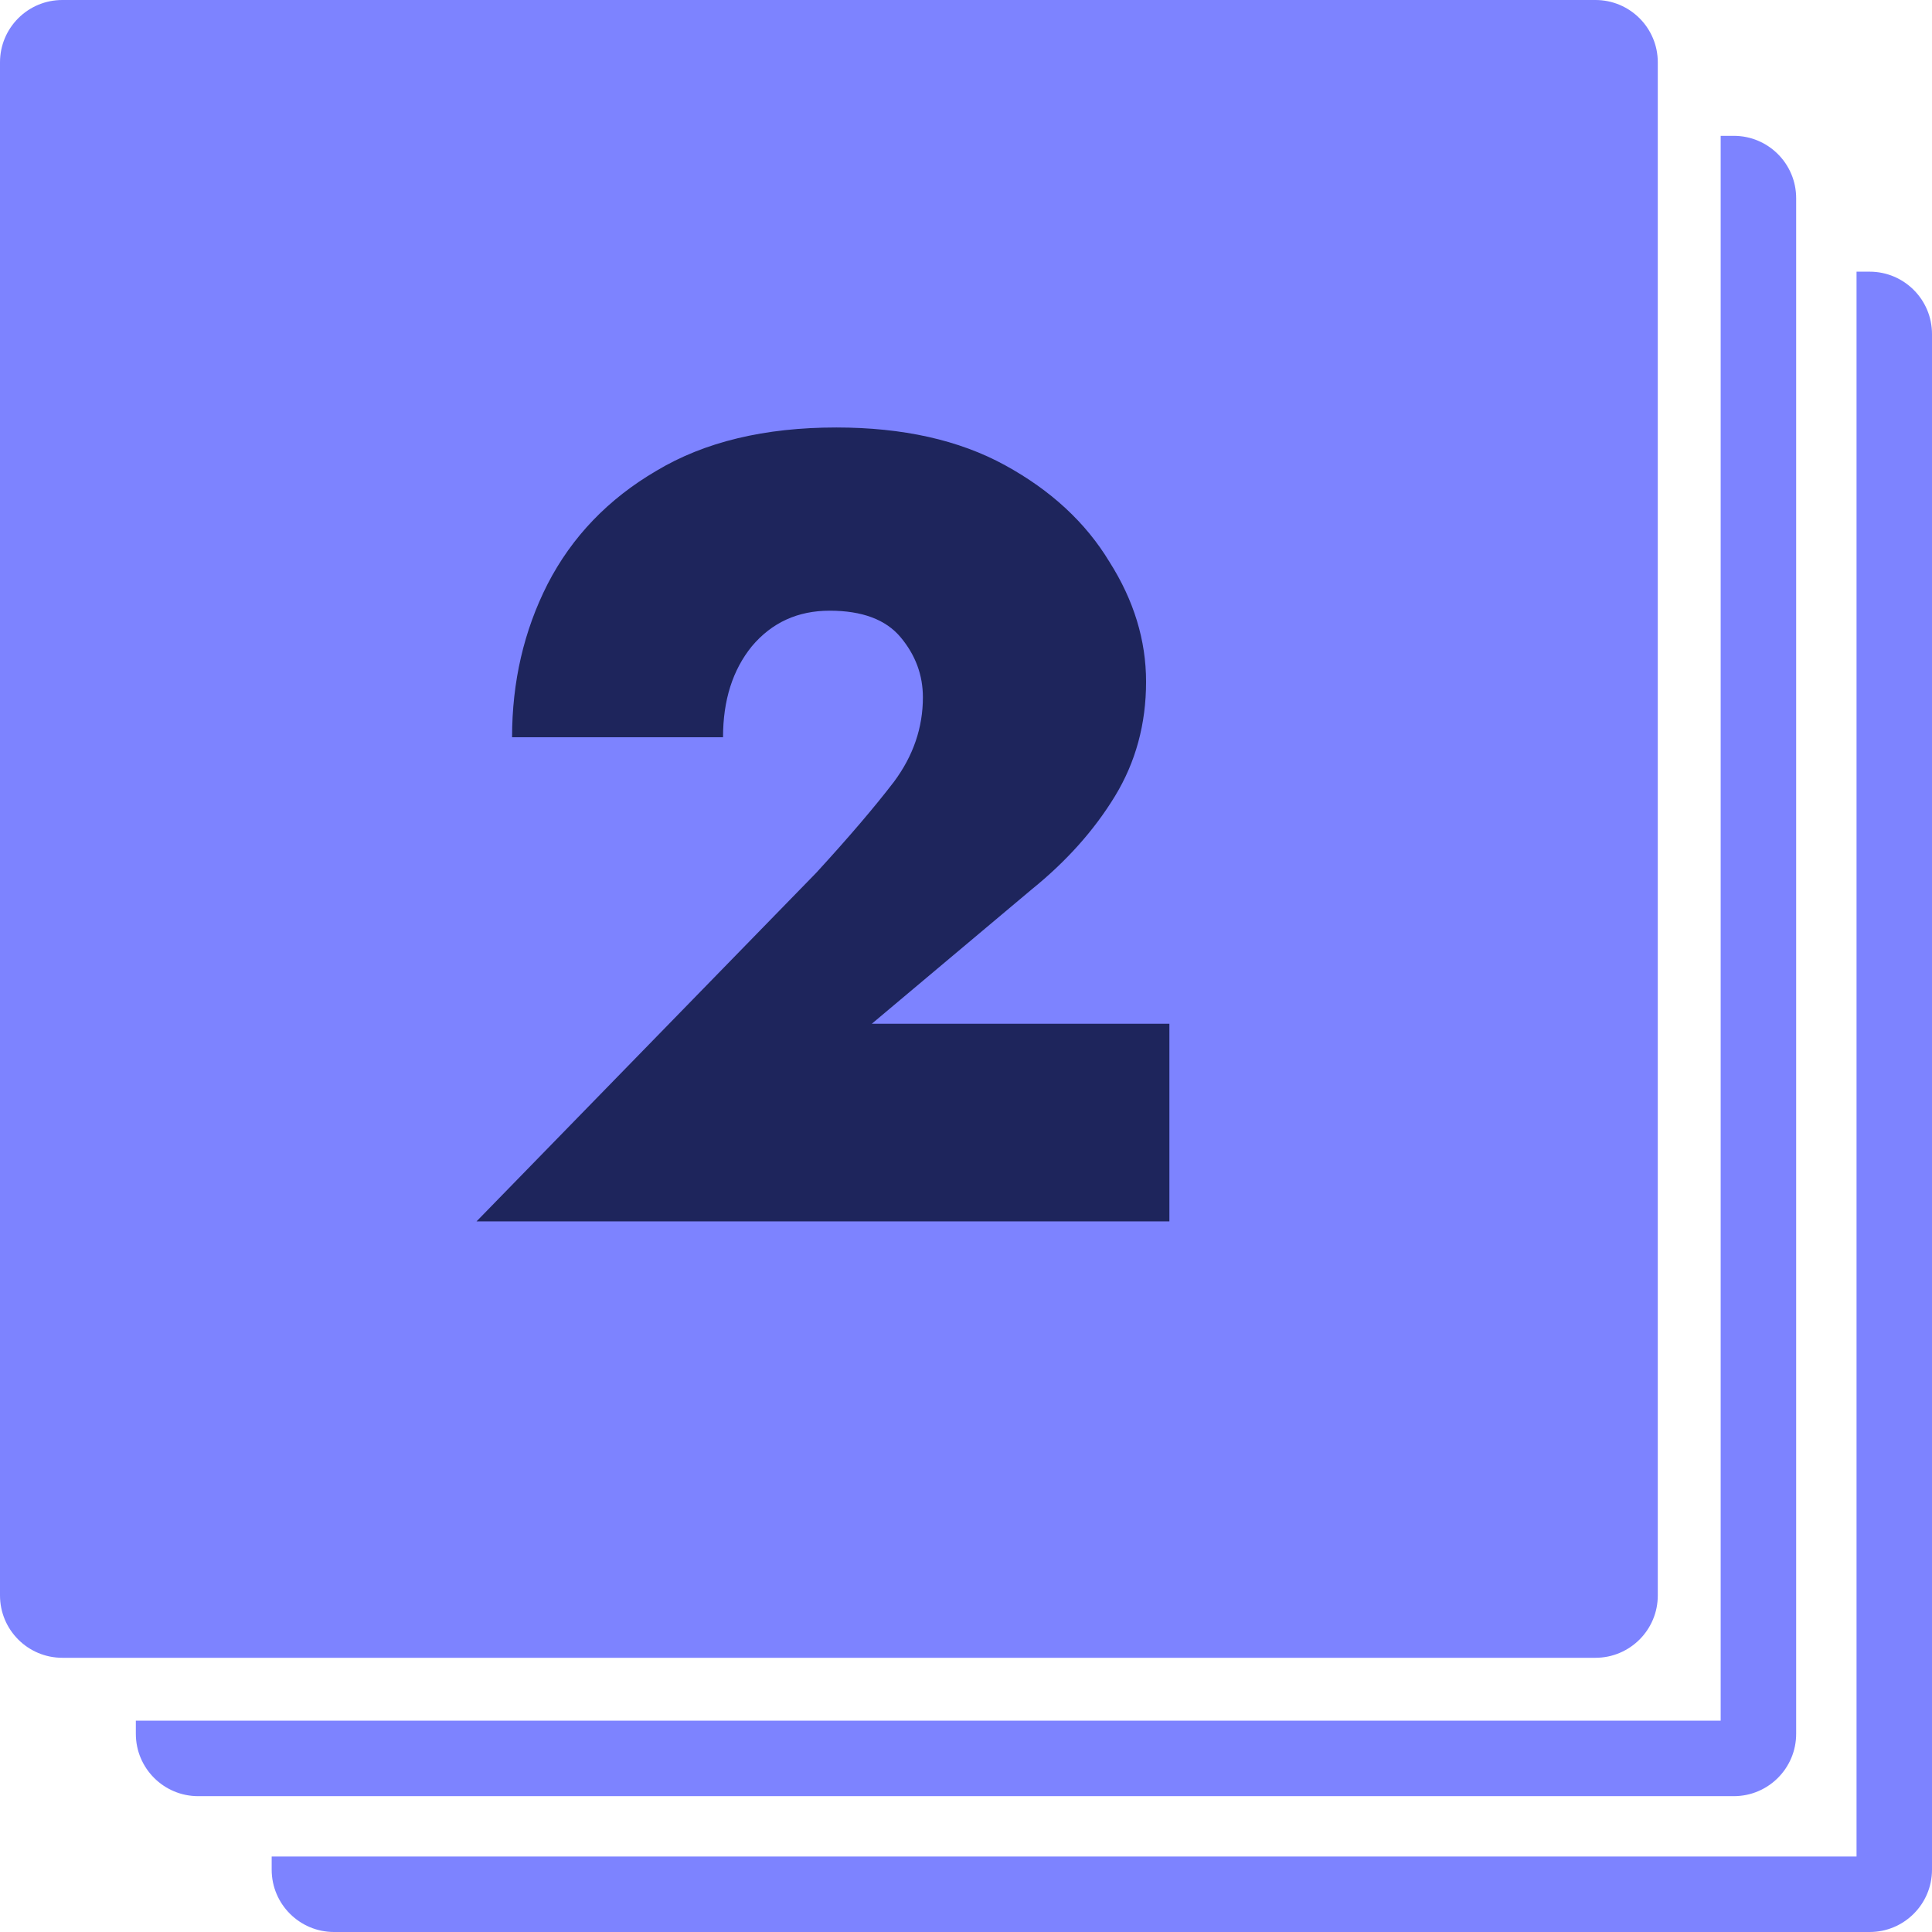 <svg width="87" height="87" viewBox="0 0 87 87" fill="none" xmlns="http://www.w3.org/2000/svg">
<path fill-rule="evenodd" clip-rule="evenodd" d="M12.234 83.602V84.194C12.234 85.743 13.491 87 15.041 87H84.194C85.743 87 87 85.743 87 84.194V15.041C87 13.491 85.743 12.234 84.194 12.234H83.602V83.602H12.234Z" fill="#7D83FF"/>
<path fill-rule="evenodd" clip-rule="evenodd" d="M6.117 77.484V78.076C6.117 79.626 7.374 80.883 8.924 80.883H78.076C79.626 80.883 80.883 79.626 80.883 78.076V8.924C80.883 7.374 79.626 6.117 78.076 6.117H77.484V77.484H6.117Z" fill="#7D83FF"/>
<path d="M0 2.806C0 1.256 1.256 0 2.806 0H71.845C73.395 0 74.652 1.256 74.652 2.806V71.845C74.652 73.395 73.395 74.652 71.845 74.652H2.806C1.256 74.652 0 73.395 0 71.845V2.806Z" fill="#7D83FF"/>
<path d="M21.459 55L36.759 39.3C38.226 37.7 39.392 36.333 40.259 35.2C41.126 34.033 41.559 32.767 41.559 31.4C41.559 30.4 41.226 29.5 40.559 28.7C39.892 27.9 38.826 27.5 37.359 27.5C35.926 27.5 34.759 28.033 33.859 29.1C32.992 30.167 32.559 31.533 32.559 33.2H23.059C23.059 30.7 23.592 28.4 24.659 26.3C25.759 24.167 27.392 22.467 29.559 21.2C31.726 19.9 34.426 19.25 37.659 19.25C40.659 19.25 43.192 19.817 45.259 20.95C47.326 22.083 48.892 23.533 49.959 25.3C51.059 27.033 51.609 28.833 51.609 30.7C51.609 32.6 51.142 34.317 50.209 35.85C49.276 37.383 48.026 38.783 46.459 40.05L39.259 46.1H52.659V55H21.459Z" fill="#1E255C"/>
</svg>
